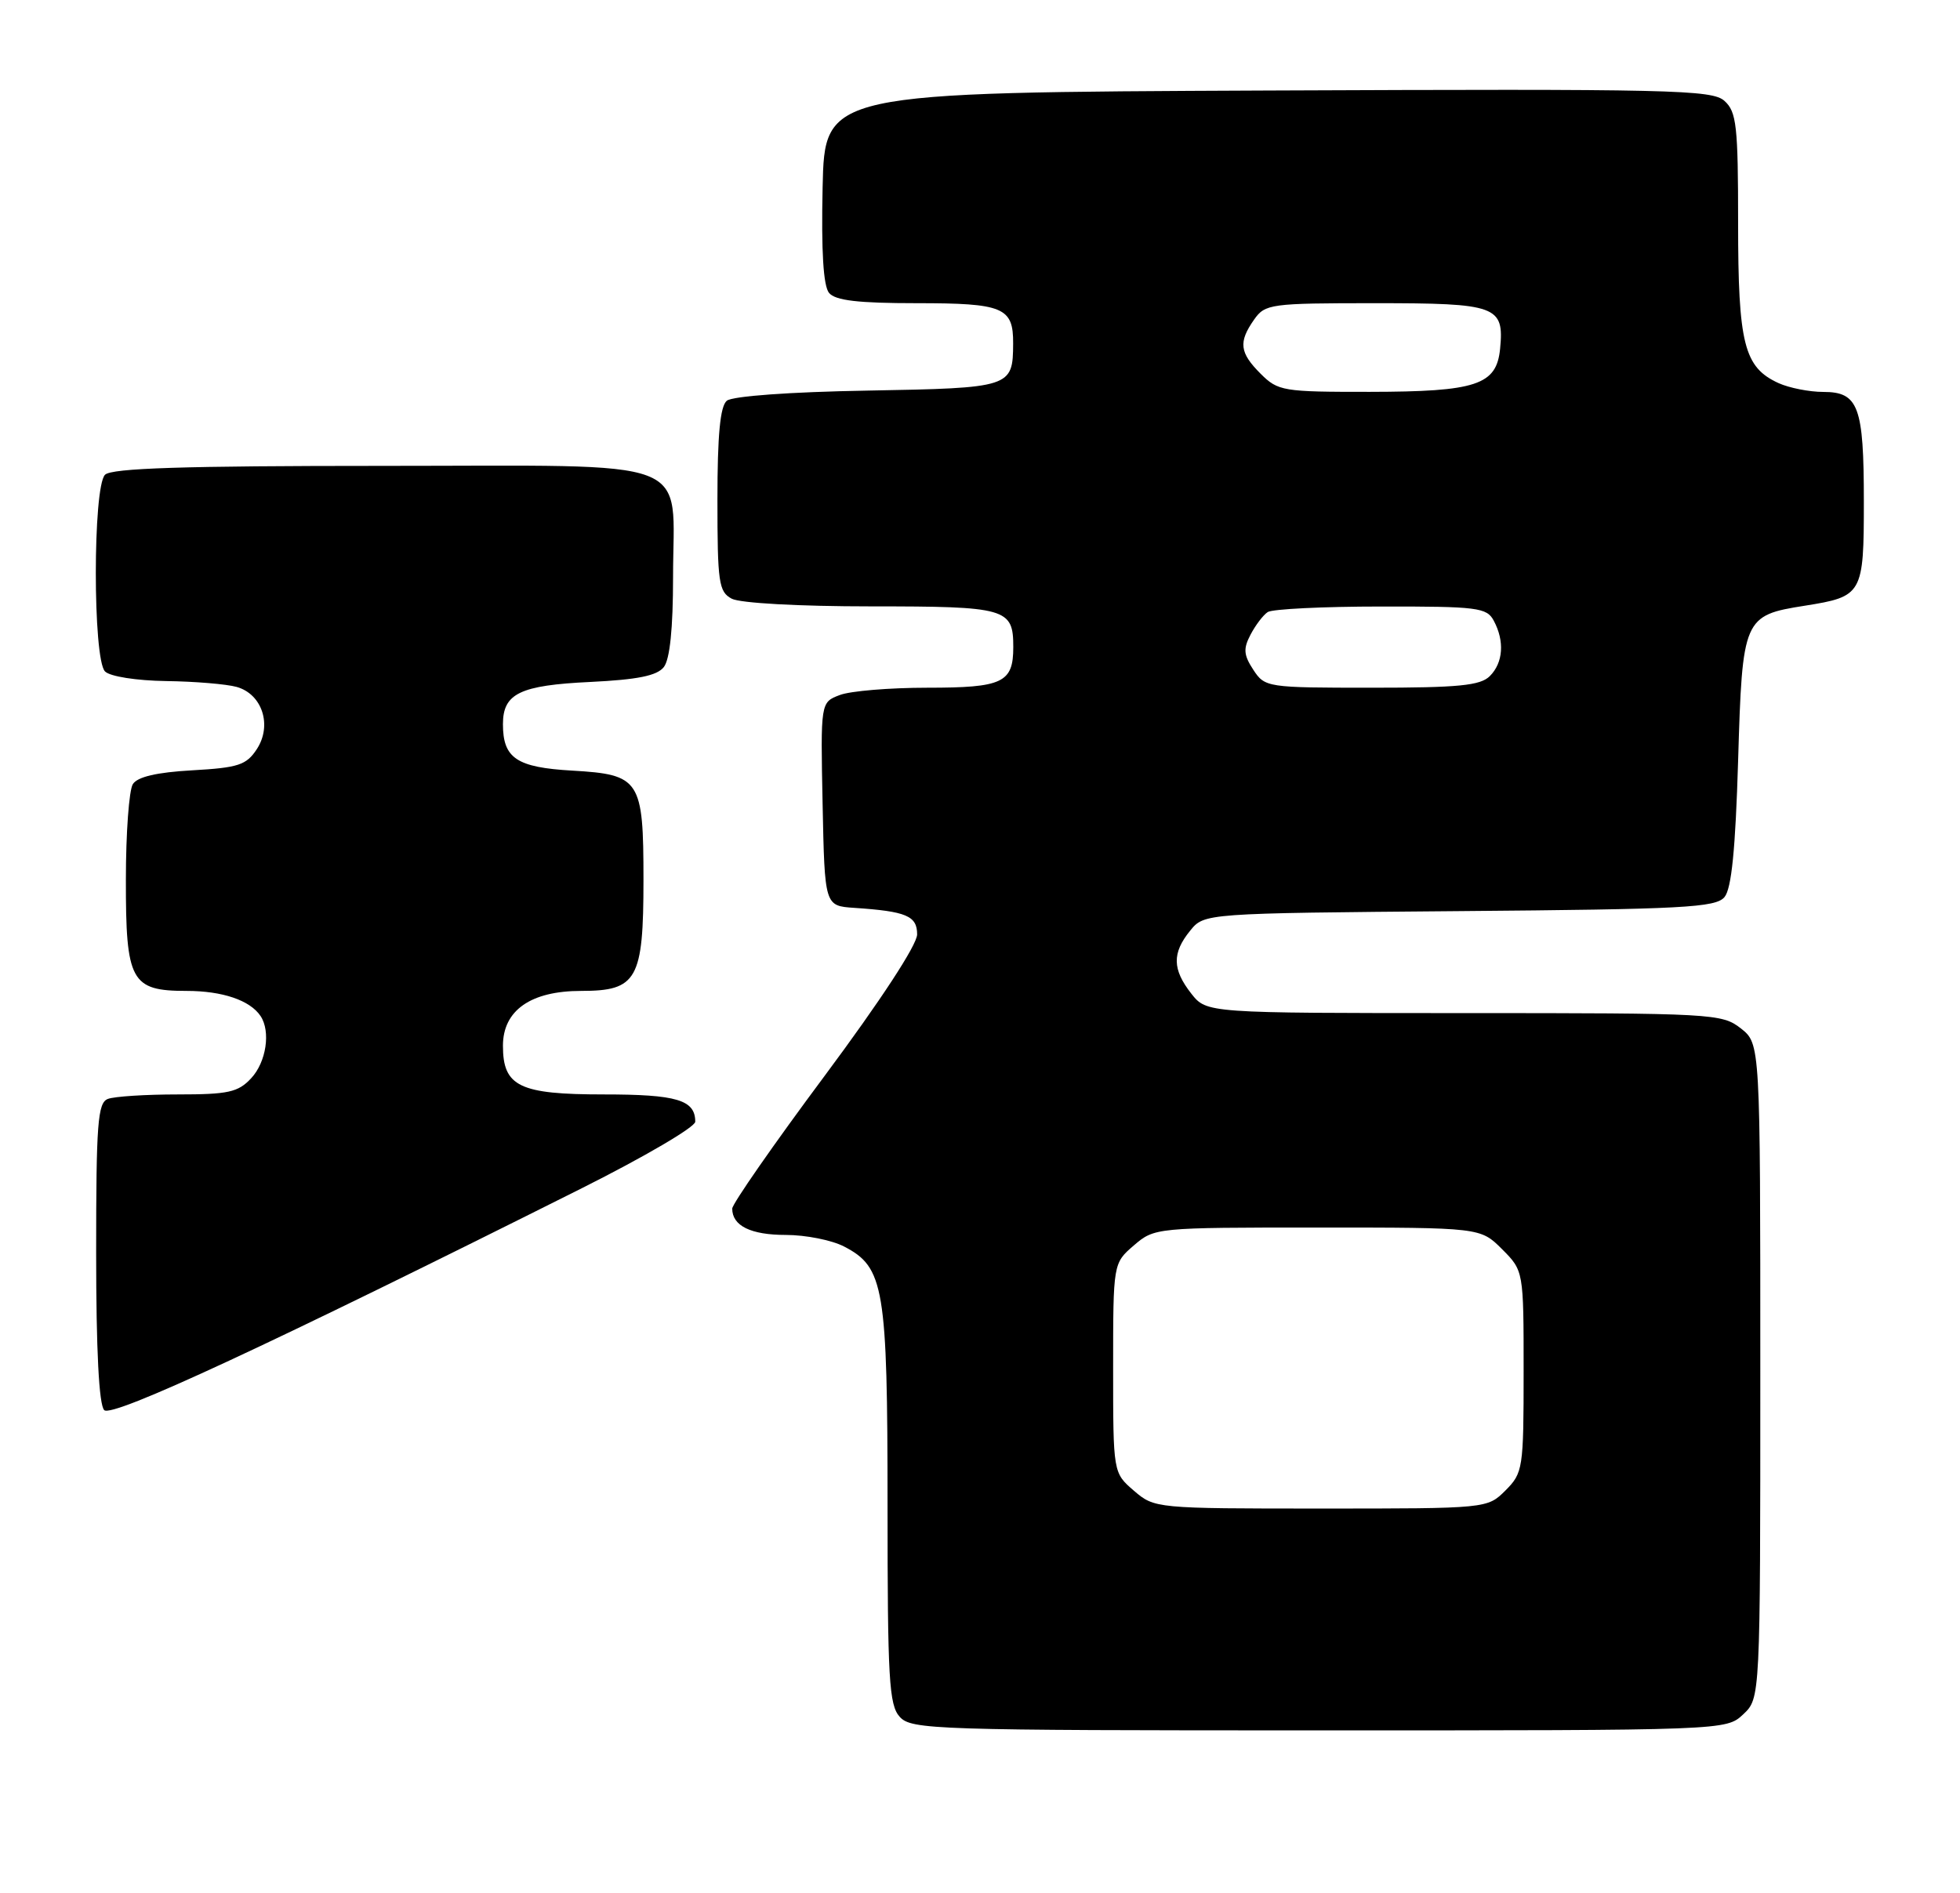 <?xml version="1.0" encoding="UTF-8" standalone="no"?>
<!DOCTYPE svg PUBLIC "-//W3C//DTD SVG 1.1//EN" "http://www.w3.org/Graphics/SVG/1.1/DTD/svg11.dtd" >
<svg xmlns="http://www.w3.org/2000/svg" xmlns:xlink="http://www.w3.org/1999/xlink" version="1.1" viewBox="0 0 265 256">
 <g >
 <path fill="currentColor"
d=" M 235.69 231.83 C 238.00 229.65 238.00 229.65 238.00 185.40 C 238.00 141.15 238.00 141.15 235.37 139.07 C 232.81 137.07 231.62 137.00 197.94 137.00 C 163.15 137.00 163.15 137.00 161.07 134.37 C 158.50 131.09 158.45 128.89 160.91 125.86 C 162.82 123.50 162.82 123.50 197.32 123.21 C 227.60 122.96 231.98 122.73 233.16 121.31 C 234.11 120.17 234.64 114.86 235.00 102.88 C 235.57 83.55 235.72 83.22 244.02 81.91 C 251.83 80.67 252.00 80.37 252.00 67.81 C 252.00 54.95 251.28 53.00 246.51 53.00 C 244.63 53.00 241.91 52.46 240.47 51.81 C 235.80 49.68 235.00 46.51 235.00 30.20 C 235.00 17.02 234.79 15.12 233.16 13.65 C 231.49 12.13 226.10 12.01 171.41 12.24 C 111.50 12.50 111.50 12.50 111.22 25.36 C 111.03 33.99 111.32 38.68 112.09 39.61 C 112.94 40.64 116.03 41.00 123.92 41.00 C 135.66 41.00 137.01 41.56 136.98 46.45 C 136.95 52.40 136.72 52.47 117.31 52.82 C 106.80 53.00 99.02 53.57 98.27 54.19 C 97.37 54.94 97.00 58.82 97.00 67.59 C 97.00 78.77 97.18 80.03 98.93 80.96 C 100.05 81.56 108.02 82.00 117.73 82.00 C 136.11 82.00 137.00 82.25 137.00 87.50 C 137.00 92.33 135.58 93.00 125.37 93.00 C 120.29 93.00 114.96 93.44 113.54 93.99 C 110.94 94.97 110.94 94.97 111.22 108.74 C 111.50 122.50 111.50 122.50 115.50 122.77 C 122.54 123.24 124.00 123.85 124.00 126.36 C 124.00 127.76 119.07 135.30 111.50 145.48 C 104.62 154.72 99.00 162.81 99.00 163.44 C 99.00 165.77 101.51 167.00 106.25 167.00 C 108.92 167.00 112.46 167.70 114.13 168.57 C 119.54 171.37 120.00 174.10 120.00 203.64 C 120.00 227.08 120.20 230.57 121.65 232.17 C 123.22 233.90 126.30 234.00 178.34 234.00 C 233.37 234.00 233.37 234.00 235.69 231.83 Z  M 78.75 160.64 C 87.14 156.43 94.00 152.41 94.00 151.69 C 94.00 148.74 91.51 148.00 81.63 148.00 C 70.23 148.00 68.00 146.93 68.00 141.42 C 68.00 136.63 71.76 134.00 78.58 134.00 C 86.14 134.00 87.00 132.47 87.00 118.97 C 87.00 105.44 86.55 104.74 77.37 104.21 C 69.85 103.78 68.00 102.54 68.00 97.93 C 68.00 93.78 70.29 92.67 79.82 92.22 C 86.20 91.91 88.83 91.38 89.75 90.21 C 90.57 89.16 91.00 84.98 91.00 78.03 C 91.00 61.54 94.83 63.00 51.64 63.00 C 24.79 63.00 15.09 63.31 14.20 64.20 C 12.54 65.86 12.54 89.14 14.20 90.80 C 14.88 91.48 18.43 92.04 22.45 92.10 C 26.33 92.15 30.62 92.51 31.99 92.89 C 35.46 93.86 36.83 98.09 34.72 101.31 C 33.31 103.46 32.22 103.82 25.99 104.17 C 21.19 104.44 18.58 105.05 17.96 106.04 C 17.45 106.84 17.02 112.64 17.02 118.92 C 17.00 132.70 17.70 134.00 25.22 134.00 C 30.08 134.00 33.81 135.27 35.23 137.40 C 36.62 139.48 36.00 143.63 33.96 145.81 C 32.20 147.71 30.86 148.00 24.04 148.00 C 19.71 148.00 15.45 148.27 14.58 148.61 C 13.21 149.13 13.00 151.92 13.00 169.41 C 13.00 182.61 13.38 189.98 14.09 190.69 C 15.15 191.75 36.47 181.84 78.75 160.64 Z  M 153.31 201.59 C 150.50 199.17 150.50 199.17 150.50 185.00 C 150.50 170.83 150.50 170.83 153.31 168.41 C 156.09 166.02 156.30 166.00 178.13 166.00 C 200.15 166.00 200.15 166.00 203.08 168.92 C 206.00 171.85 206.00 171.85 206.00 185.47 C 206.00 198.60 205.91 199.18 203.55 201.55 C 201.09 204.00 201.09 204.00 178.60 204.00 C 156.27 204.00 156.09 203.98 153.31 201.59 Z  M 169.45 90.57 C 168.14 88.57 168.08 87.72 169.08 85.82 C 169.75 84.54 170.79 83.17 171.40 82.77 C 172.00 82.36 178.90 82.02 186.71 82.02 C 199.75 82.00 201.02 82.16 201.96 83.93 C 203.45 86.71 203.24 89.62 201.43 91.43 C 200.15 92.71 197.21 93.00 185.45 93.00 C 171.30 93.00 171.02 92.96 169.45 90.57 Z  M 170.45 50.55 C 167.59 47.69 167.42 46.27 169.56 43.22 C 171.05 41.10 171.75 41.00 185.93 41.00 C 202.39 41.00 203.38 41.36 202.82 47.16 C 202.34 52.07 199.62 52.97 185.20 52.99 C 173.47 53.00 172.80 52.89 170.45 50.55 Z "/>
</g>
</svg>